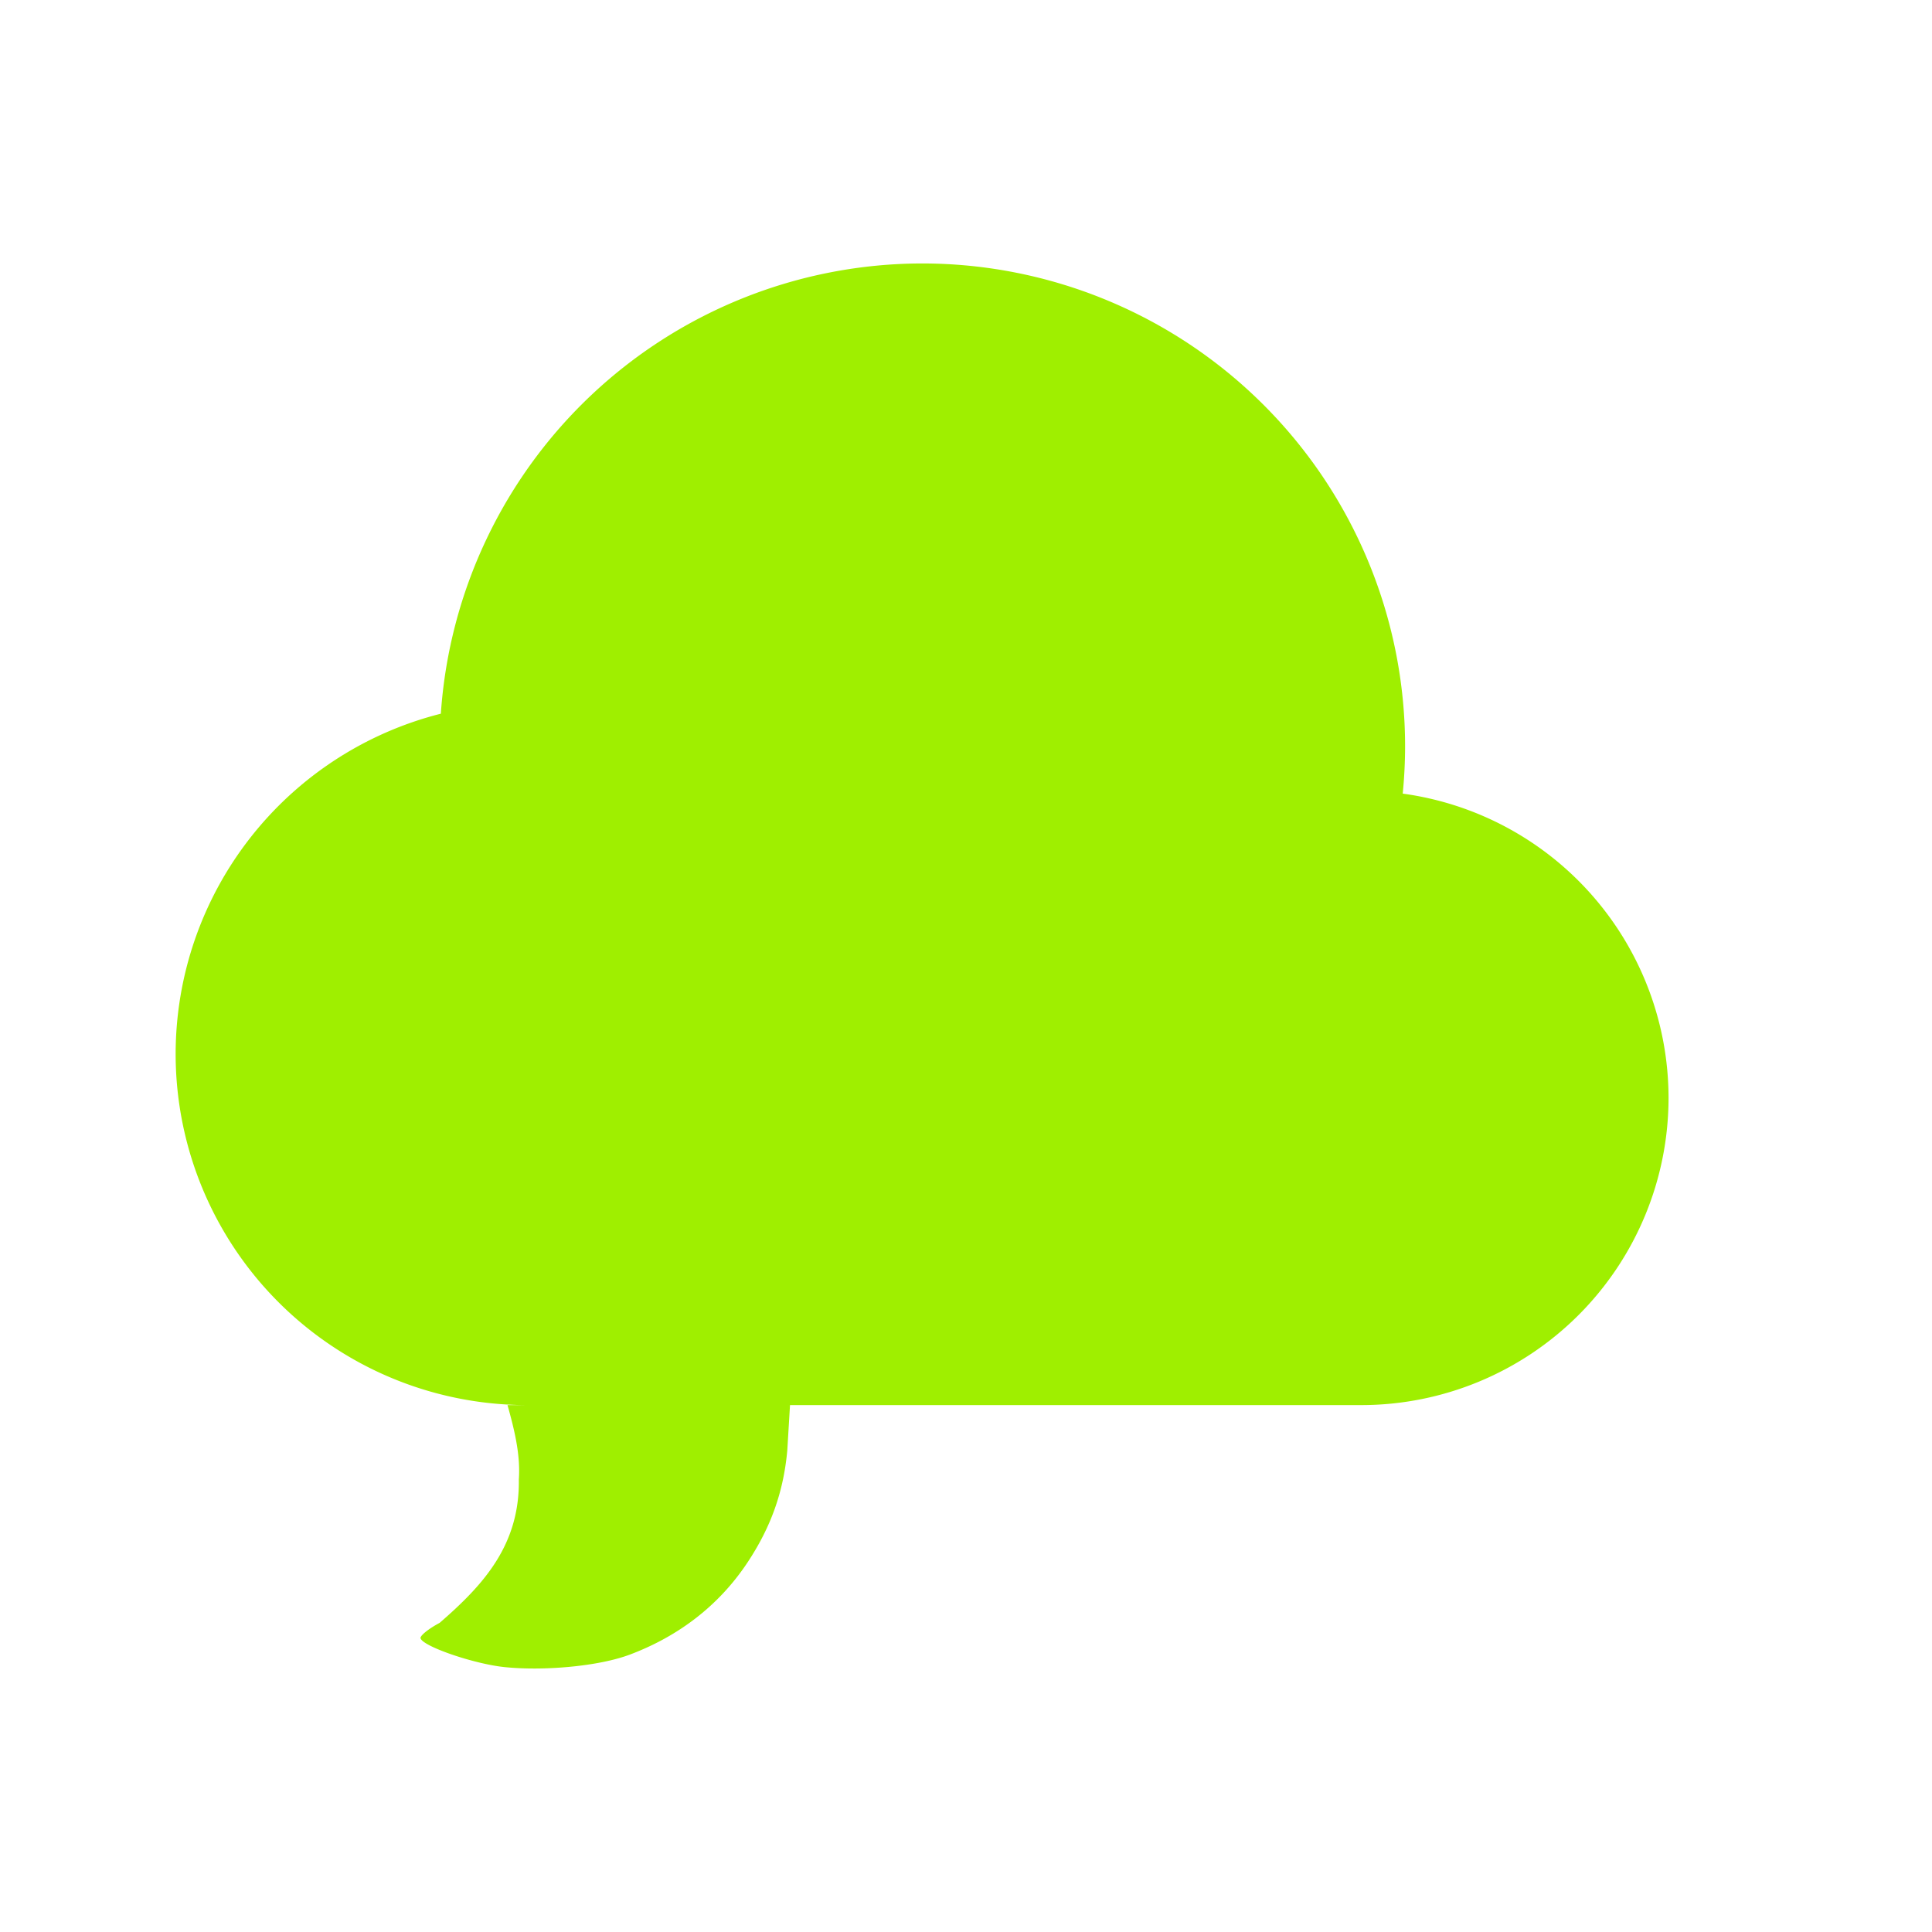 <svg xmlns="http://www.w3.org/2000/svg" width="22" height="22" version="1.1">
 <defs>
  <style id="current-color-scheme" type="text/css">
   .ColorScheme-Text { color:#9fef00; } .ColorScheme-Highlight { color:#5294e2; }
  </style>
 </defs>
 <path style="fill:currentColor" class="ColorScheme-Text" d="M 10.5 3 A 5.5 5.5 0 0 0 5.02 8.127 A 4 4 0 0 0 2 12 A 4 4 0 0 0 6 16 L 5.779 16 C 5.858 16.282 5.928 16.567 5.908 16.846 C 5.919 17.592 5.508 18.045 5.006 18.48 C 4.878 18.548 4.78 18.628 4.789 18.656 C 4.819 18.75 5.405 18.95 5.75 18.984 C 6.195 19.029 6.815 18.975 7.17 18.842 C 7.734 18.63 8.187 18.278 8.506 17.801 C 8.779 17.392 8.922 16.988 8.965 16.516 L 8.996 16 L 15.5 16 A 3.5 3.5 0 0 0 19 12.5 A 3.5 3.5 0 0 0 15.973 9.037 A 5.5 5.5 0 0 0 16 8.5 A 5.5 5.5 0 0 0 10.5 3 z"/>
</svg>
